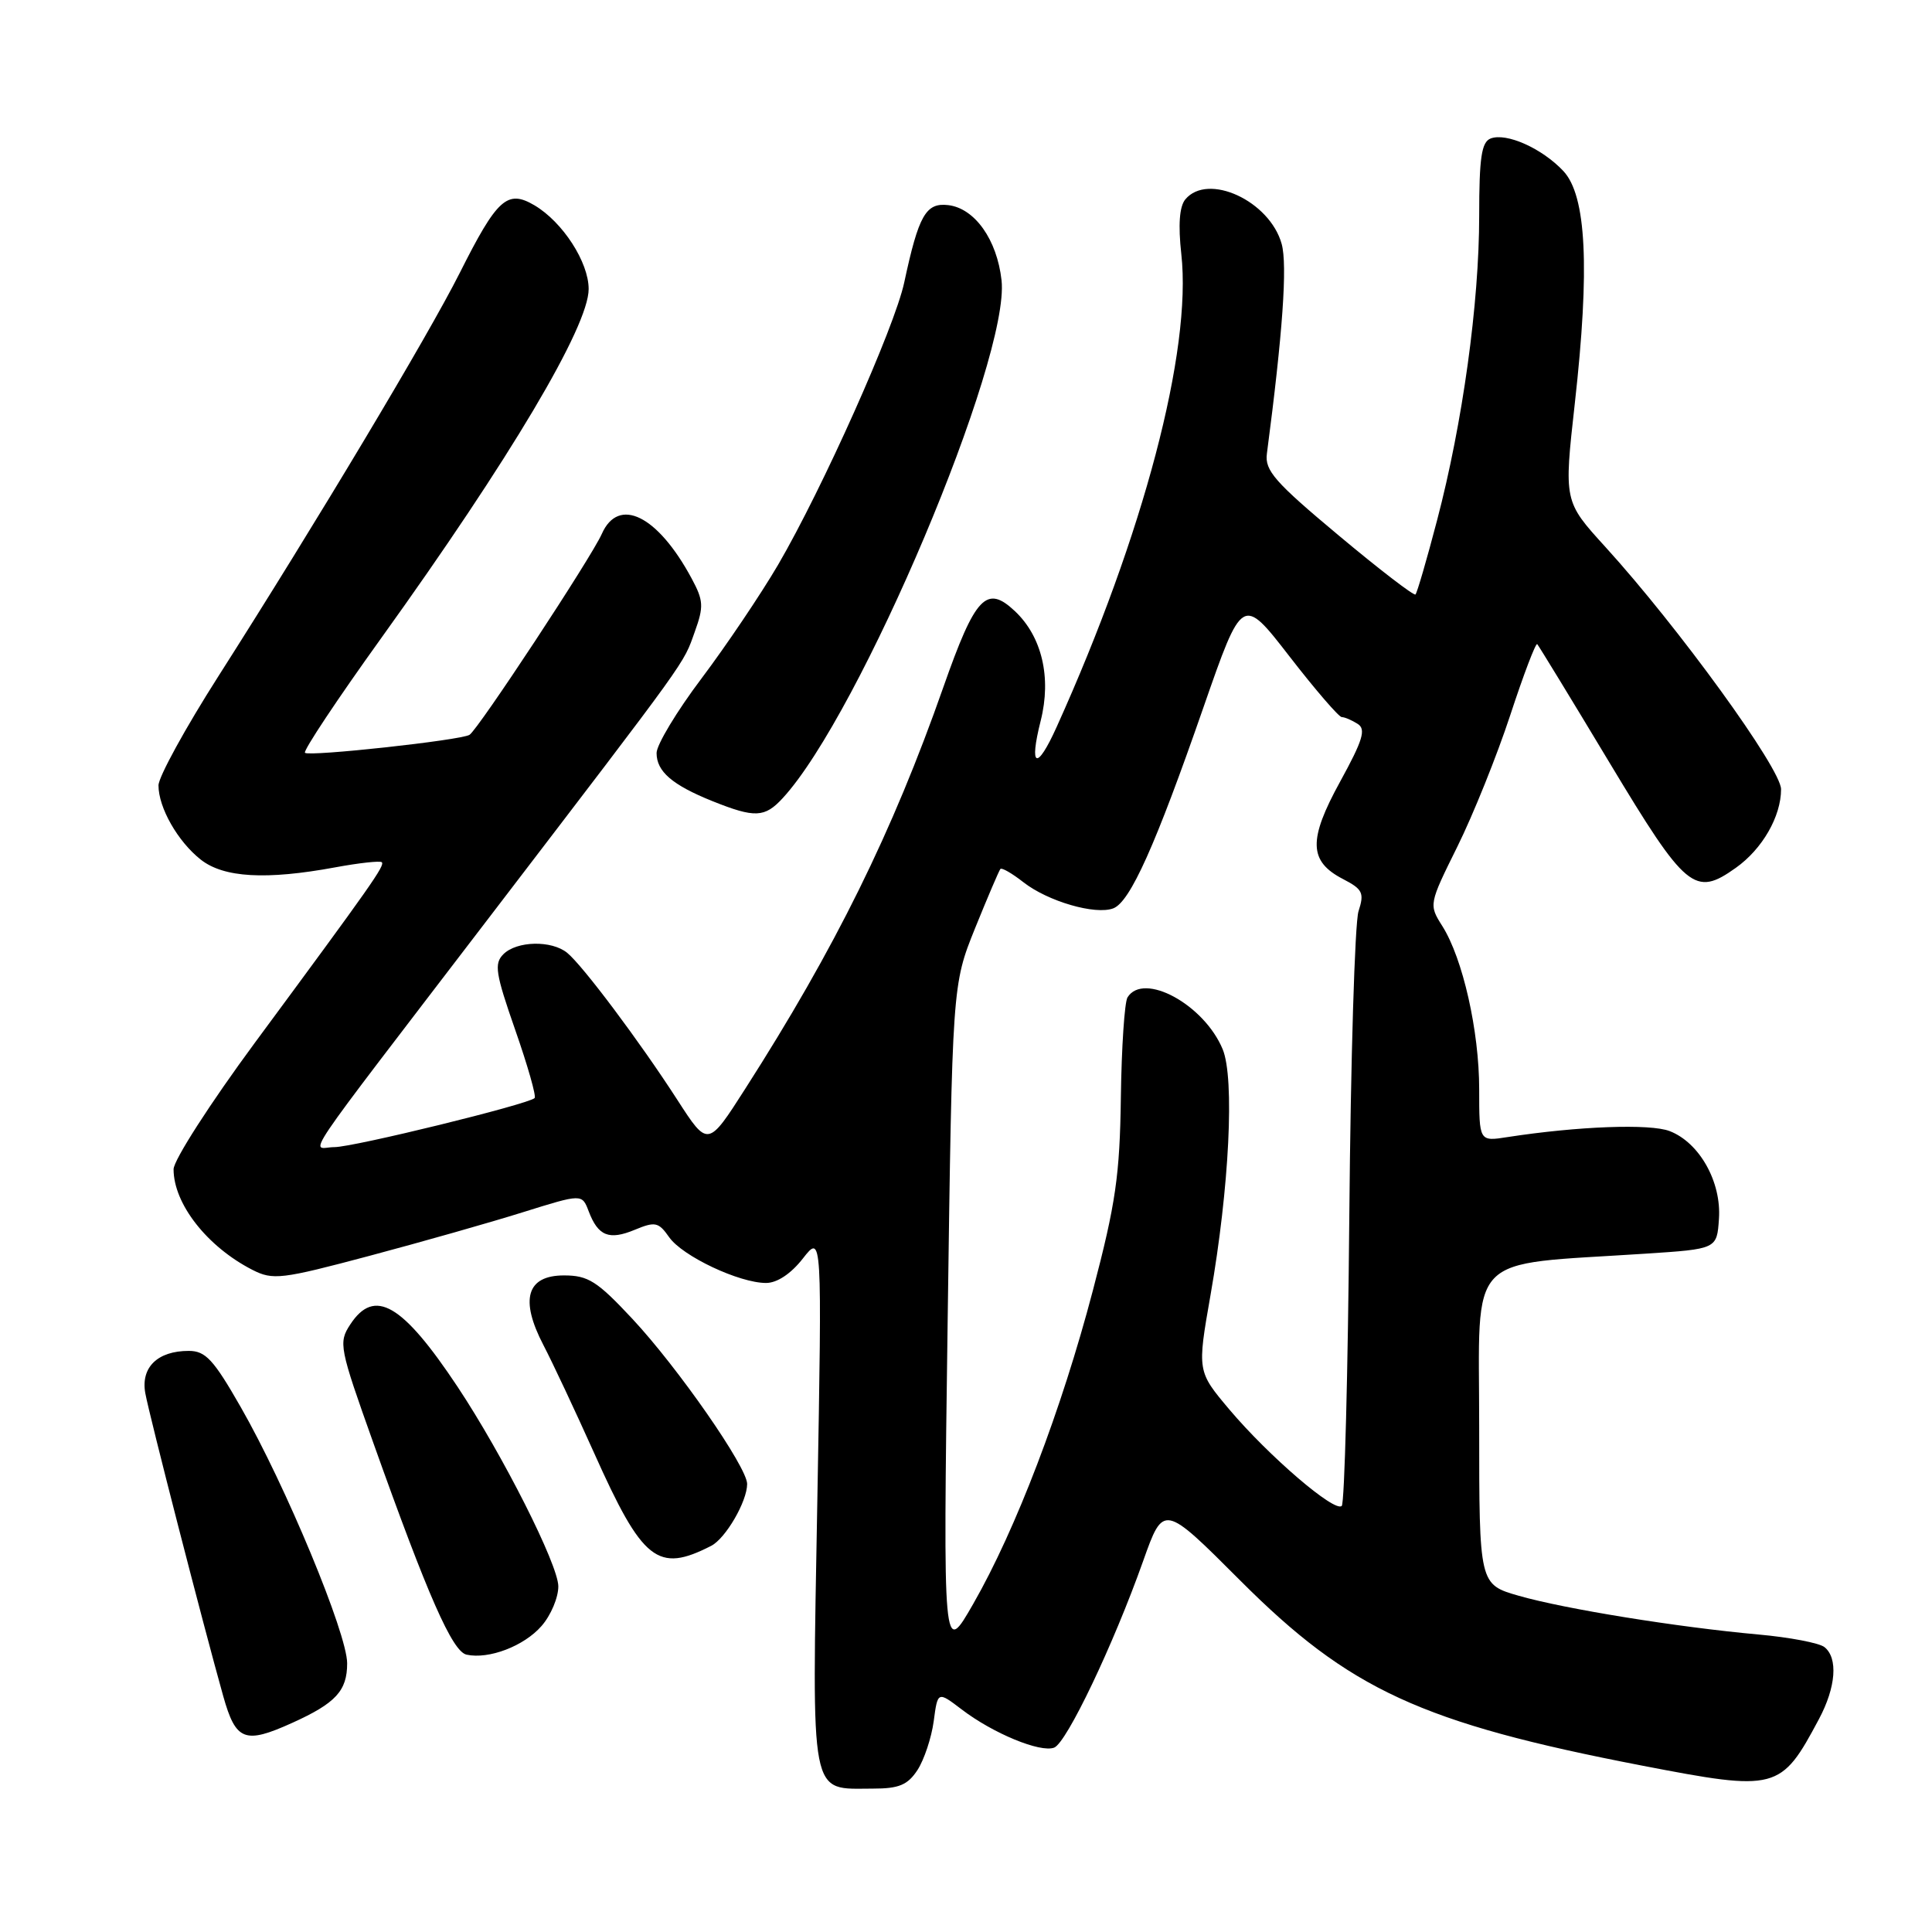 <?xml version="1.0" encoding="UTF-8" standalone="no"?>
<!DOCTYPE svg PUBLIC "-//W3C//DTD SVG 1.1//EN" "http://www.w3.org/Graphics/SVG/1.1/DTD/svg11.dtd" >
<svg xmlns="http://www.w3.org/2000/svg" xmlns:xlink="http://www.w3.org/1999/xlink" version="1.1" viewBox="0 0 256 256">
 <g >
 <path fill="currentColor"
d=" M 121.57 234.54 C 122.45 233.18 123.42 230.28 123.72 228.08 C 124.25 224.09 124.25 224.09 127.43 226.51 C 131.58 229.68 137.85 232.27 139.68 231.57 C 141.34 230.93 147.52 217.97 151.47 206.85 C 154.17 199.25 154.17 199.25 164.34 209.43 C 178.79 223.90 188.33 228.30 217.57 233.95 C 235.45 237.40 235.97 237.26 241.02 227.79 C 243.28 223.55 243.57 219.70 241.75 218.25 C 241.06 217.70 237.12 216.95 233.00 216.58 C 222.26 215.61 207.36 213.20 201.25 211.45 C 196.00 209.94 196.00 209.94 196.00 189.07 C 196.00 165.57 193.97 167.70 218.00 166.12 C 227.50 165.50 227.50 165.50 227.77 161.50 C 228.11 156.61 225.19 151.41 221.25 149.88 C 218.66 148.87 209.08 149.23 199.75 150.67 C 196.00 151.26 196.00 151.26 196.00 144.34 C 196.00 136.60 193.83 127.00 191.11 122.70 C 189.32 119.87 189.33 119.81 193.11 112.18 C 195.20 107.96 198.36 100.11 200.12 94.75 C 201.88 89.38 203.49 85.16 203.69 85.35 C 203.88 85.55 208.21 92.64 213.30 101.11 C 223.41 117.91 224.56 118.87 230.01 114.99 C 233.52 112.50 236.00 108.18 236.00 104.58 C 236.00 101.86 222.40 83.11 212.71 72.46 C 207.22 66.43 207.22 66.43 208.67 53.46 C 210.68 35.50 210.21 25.92 207.15 22.66 C 204.33 19.66 199.61 17.55 197.52 18.35 C 196.31 18.82 196.00 20.88 196.00 28.59 C 196.00 40.19 193.80 56.08 190.42 68.94 C 189.06 74.14 187.77 78.56 187.56 78.77 C 187.36 78.98 182.76 75.45 177.36 70.93 C 168.93 63.89 167.57 62.34 167.87 60.11 C 169.97 44.13 170.60 35.14 169.83 32.33 C 168.25 26.62 160.05 22.83 157.06 26.42 C 156.28 27.37 156.10 29.78 156.53 33.67 C 157.95 46.46 151.52 70.85 140.01 96.33 C 137.37 102.18 136.32 101.76 137.90 95.49 C 139.34 89.77 138.06 84.34 134.47 80.97 C 130.71 77.44 129.23 79.01 125.00 91.05 C 118.26 110.26 110.66 125.66 98.76 144.25 C 93.80 152.01 93.80 152.01 89.76 145.75 C 84.76 138.00 77.20 127.92 75.15 126.25 C 73.08 124.57 68.47 124.67 66.70 126.44 C 65.45 127.69 65.66 128.99 68.27 136.47 C 69.92 141.19 71.08 145.26 70.84 145.50 C 70.01 146.32 46.86 152.00 44.31 152.00 C 41.22 152.00 38.75 155.66 65.01 121.32 C 91.64 86.50 90.49 88.10 92.06 83.72 C 93.27 80.37 93.22 79.57 91.64 76.64 C 87.15 68.29 81.96 65.73 79.74 70.75 C 78.35 73.88 63.35 96.67 62.21 97.37 C 61.05 98.09 40.95 100.28 40.41 99.75 C 40.15 99.49 44.70 92.64 50.53 84.53 C 67.59 60.78 78.00 43.26 78.00 38.30 C 78.00 34.74 74.57 29.43 70.83 27.21 C 67.22 25.08 65.88 26.29 60.91 36.18 C 56.72 44.51 41.93 69.22 28.94 89.60 C 24.57 96.45 21.00 102.96 21.00 104.07 C 21.00 107.02 23.56 111.51 26.61 113.91 C 29.65 116.30 35.26 116.62 44.41 114.93 C 47.59 114.34 50.37 114.04 50.59 114.25 C 51.02 114.69 49.30 117.14 33.80 138.13 C 27.86 146.18 23.00 153.74 23.00 154.93 C 23.00 159.52 27.46 165.20 33.44 168.26 C 36.17 169.65 37.26 169.52 48.94 166.41 C 55.85 164.57 65.01 161.97 69.31 160.62 C 77.12 158.18 77.12 158.18 78.00 160.49 C 79.25 163.79 80.70 164.37 84.12 162.95 C 86.82 161.83 87.26 161.93 88.67 163.94 C 90.43 166.45 97.95 170.00 101.51 170.00 C 102.97 170.00 104.82 168.77 106.39 166.75 C 108.93 163.51 108.93 163.51 108.30 198.90 C 107.59 238.99 107.20 237.00 115.67 237.00 C 119.12 237.00 120.27 236.52 121.57 234.54 Z  M 38.72 228.29 C 44.49 225.68 46.00 224.04 46.00 220.40 C 46.00 216.46 37.87 196.87 31.90 186.45 C 28.30 180.15 27.24 179.00 25.01 179.00 C 20.88 179.00 18.64 181.18 19.25 184.59 C 19.79 187.57 26.93 215.32 29.58 224.75 C 31.25 230.68 32.42 231.14 38.72 228.29 Z  M 71.75 215.46 C 72.99 214.05 73.99 211.68 73.98 210.19 C 73.96 207.32 66.63 192.80 60.64 183.77 C 53.31 172.74 49.62 170.60 46.41 175.50 C 44.83 177.91 44.96 178.55 49.49 191.25 C 56.70 211.48 59.94 218.84 61.82 219.25 C 64.76 219.90 69.43 218.12 71.75 215.46 Z  M 94.24 204.83 C 96.15 203.85 99.00 198.95 99.00 196.63 C 99.00 194.41 89.84 181.23 83.79 174.75 C 79.13 169.76 77.94 169.00 74.73 169.00 C 69.79 169.00 68.85 172.18 72.01 178.24 C 73.23 180.58 76.24 187.00 78.71 192.50 C 85.15 206.89 87.14 208.47 94.24 204.83 Z  M 103.72 105.75 C 113.96 94.64 133.86 47.52 132.71 37.14 C 132.11 31.75 129.16 27.60 125.65 27.18 C 122.68 26.83 121.73 28.50 119.81 37.45 C 118.53 43.40 108.99 64.74 103.10 74.84 C 100.80 78.76 96.24 85.53 92.96 89.89 C 89.68 94.24 87.00 98.69 87.00 99.78 C 87.00 102.23 89.08 104.01 94.39 106.15 C 100.03 108.41 101.33 108.35 103.72 105.75 Z  M 125.57 175.00 C 126.18 130.50 126.18 130.50 129.20 123.00 C 130.87 118.88 132.38 115.34 132.56 115.14 C 132.74 114.94 134.10 115.72 135.58 116.88 C 138.82 119.43 145.14 121.27 147.52 120.36 C 149.75 119.50 153.10 112.05 159.47 93.71 C 164.62 78.92 164.62 78.92 170.85 86.96 C 174.27 91.38 177.40 95.01 177.79 95.02 C 178.18 95.02 179.13 95.43 179.90 95.92 C 181.03 96.63 180.59 98.07 177.58 103.56 C 173.33 111.29 173.41 114.13 177.96 116.48 C 180.56 117.83 180.80 118.31 180.01 120.75 C 179.52 122.26 178.97 140.46 178.79 161.18 C 178.61 181.91 178.16 199.17 177.79 199.54 C 176.87 200.46 168.12 192.95 162.90 186.77 C 158.63 181.70 158.63 181.70 160.40 171.60 C 162.89 157.38 163.61 142.88 162.01 139.03 C 159.56 133.11 151.52 128.73 149.40 132.16 C 149.01 132.80 148.61 138.76 148.52 145.41 C 148.38 155.73 147.84 159.48 144.81 171.00 C 140.66 186.80 134.61 202.66 128.97 212.50 C 124.96 219.50 124.96 219.50 125.57 175.00 Z "/>
</g>
</svg>